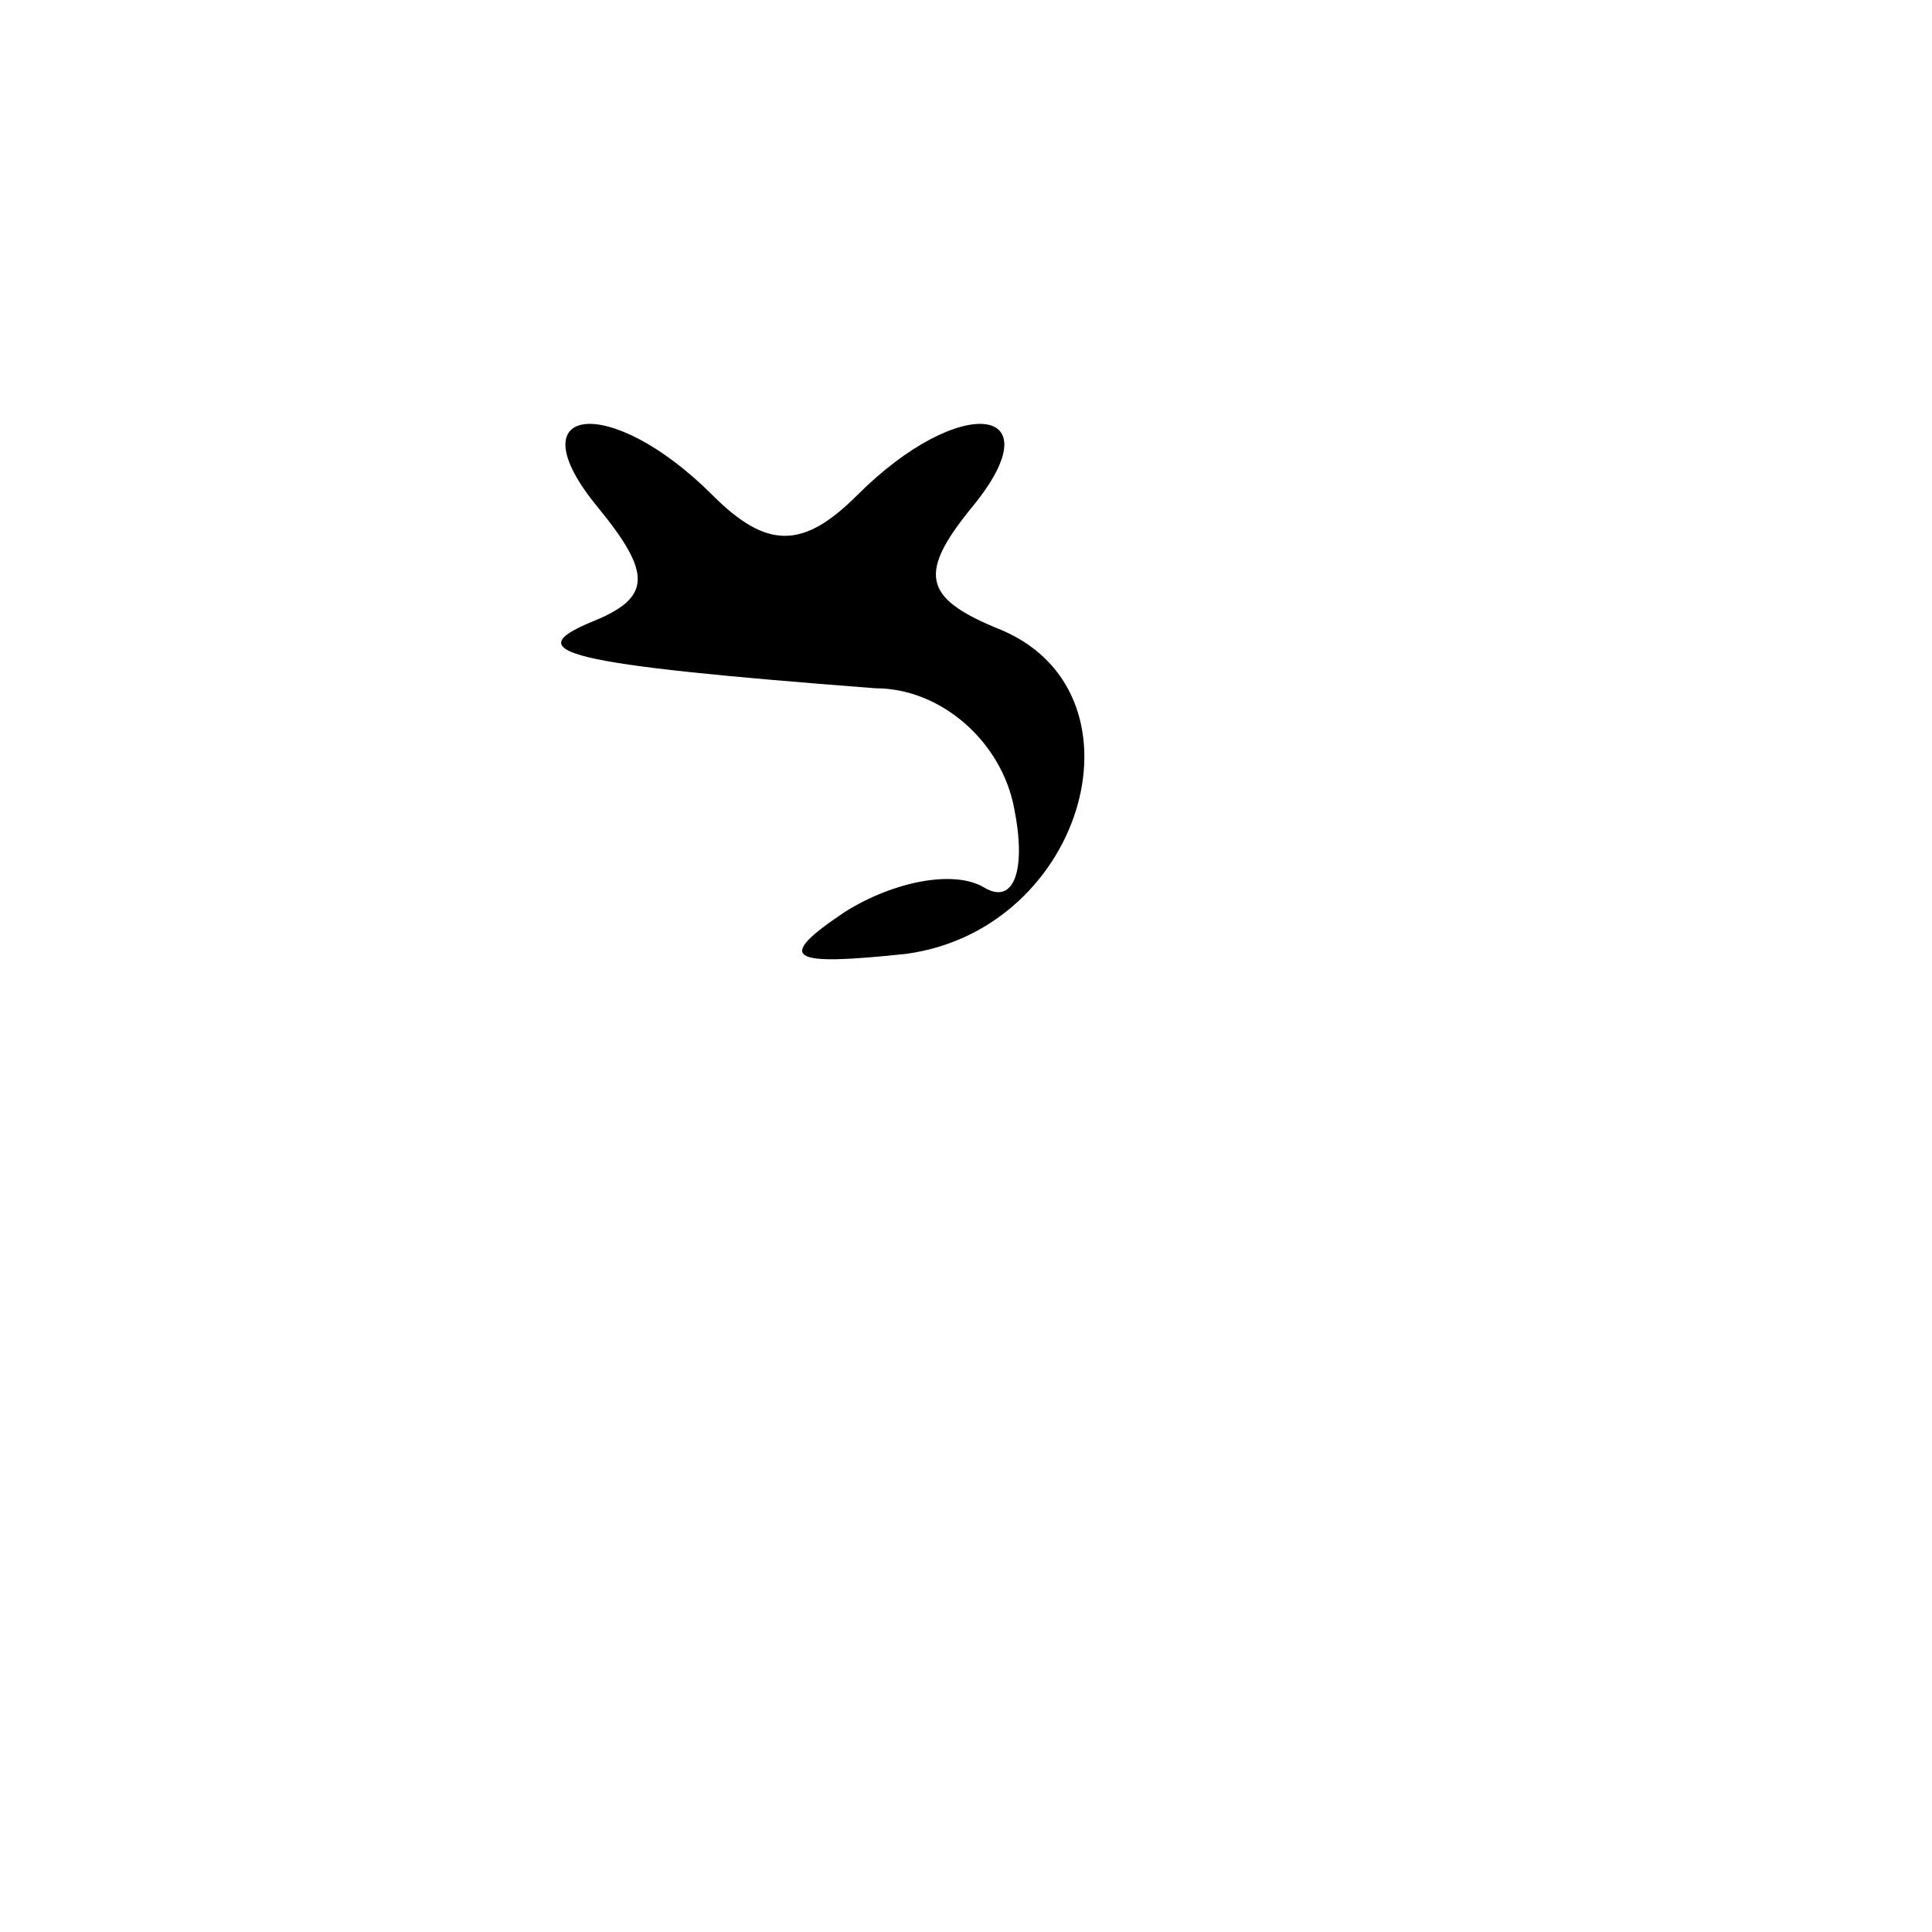 <?xml version="1.0" standalone="no"?>
<!DOCTYPE svg PUBLIC "-//W3C//DTD SVG 20010904//EN"
 "http://www.w3.org/TR/2001/REC-SVG-20010904/DTD/svg10.dtd">
<svg version="1.0" xmlns="http://www.w3.org/2000/svg"
 width="32pt" height="32pt" viewBox="0 0 32 32"
 preserveAspectRatio="xMidYMid meet">
<g transform="translate(0,32) scale(0.1,-0.1)"
fill="#000000" stroke="none">
<path fill="#000000" stroke="none" d="M99 236 c9 -11 9 -15 -1 -19 -12 -5 -5
-7 47 -11 11 0 21 -9 23 -20 2 -10 0 -16 -5 -13 -5 3 -15 1 -23 -4 -12 -8 -9
-9 10 -7 30 4 41 44 15 54 -12 5 -13 9 -4 20 14 17 -2 19 -19 2 -9 -9 -15 -9
-24 0 -17 17 -33 15 -19 -2z"/>
</g>
</svg>
